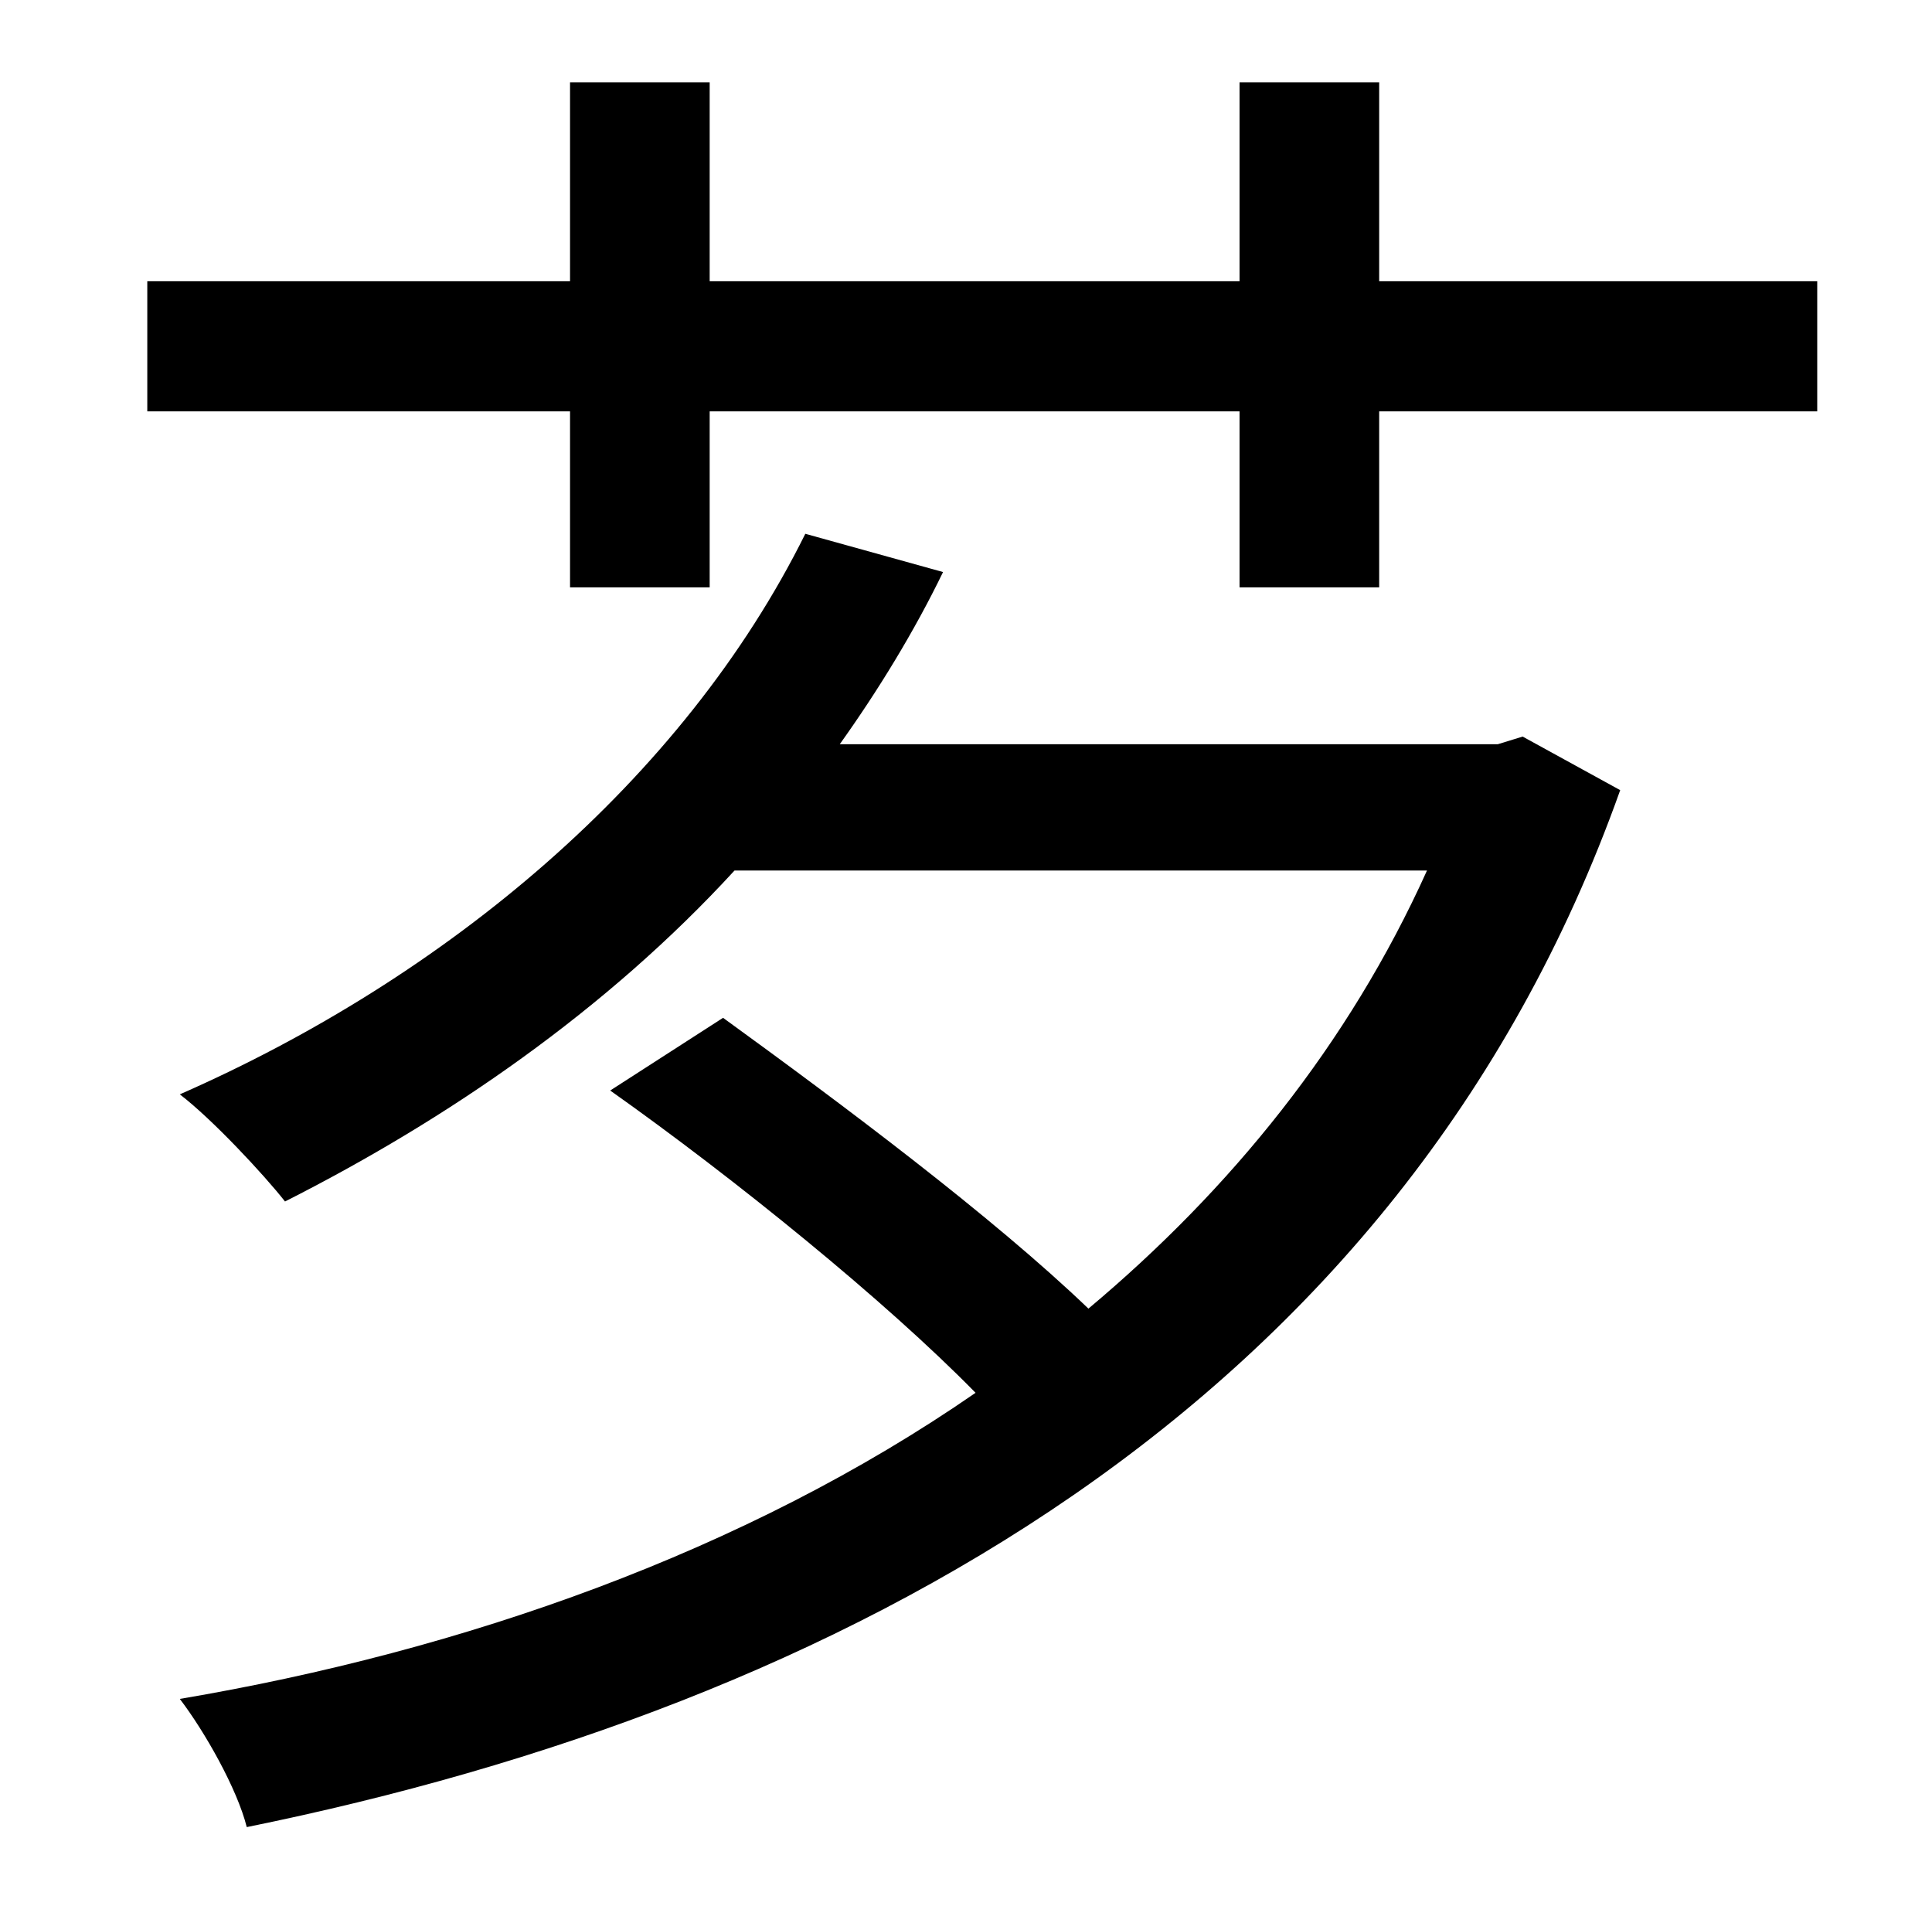 <?xml version="1.0" standalone="no"?>
<!DOCTYPE svg PUBLIC "-//W3C//DTD SVG 1.1//EN" "http://www.w3.org/Graphics/SVG/1.1/DTD/svg11.dtd" >
<svg xmlns="http://www.w3.org/2000/svg" xmlns:xlink="http://www.w3.org/1999/xlink" version="1.1" viewBox="-10 0 1010 1000">
   <path fill="currentColor"
d="M773 389l13 -4l51 28c-115 323 -408 479 -718 542c-5 -20 -22 -50 -35 -67c148 -25 296 -77 416 -160c-47 -48 -126 -112 -191 -158l59 -38c62 45 141 104 191 152c74 -62 136 -138 177 -229h-362c-67 73 -150 130 -235 173c-11 -14 -38 -43 -55 -56
c139 -61 263 -164 327 -293l72 20c-15 31 -34 62 -54 90h344zM711 147h229v68h-229v92h-73v-92h-277v92h-73v-92h-221v-68h221v-104h73v104h277v-104h73v104z" />
</svg>
